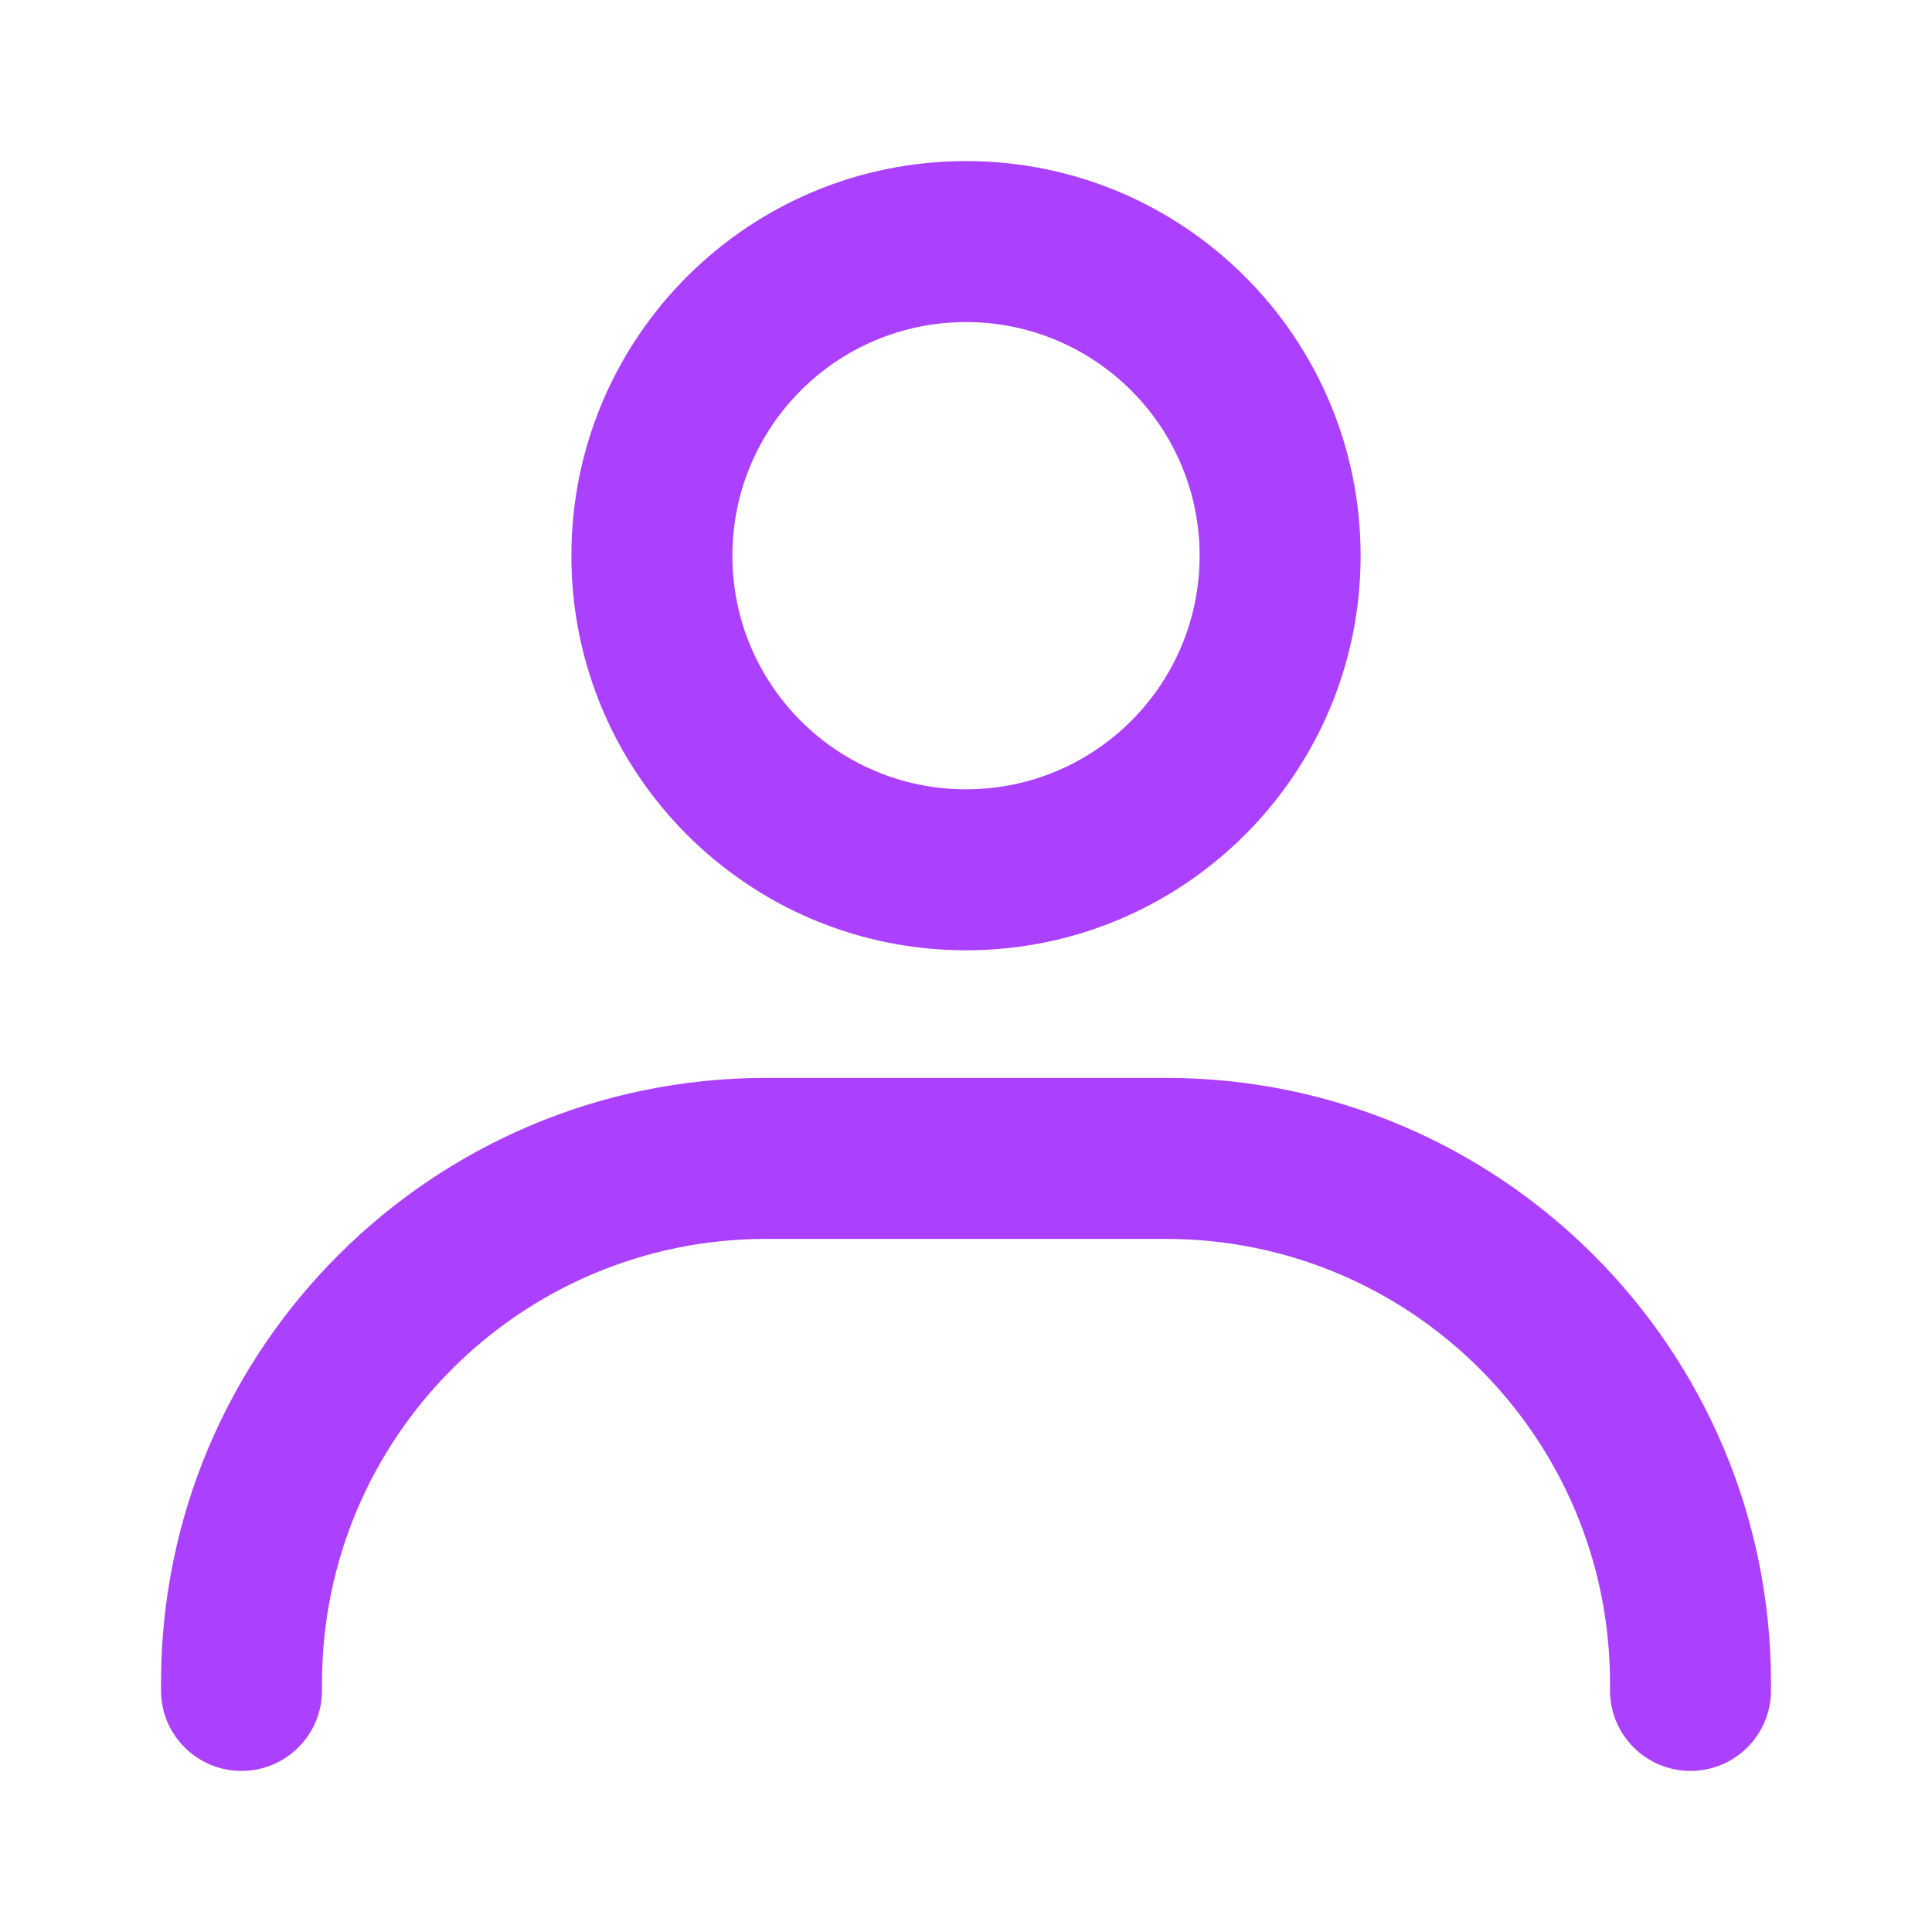 <svg width="24" height="24" viewBox="0 0 24 24" fill="none" xmlns="http://www.w3.org/2000/svg">
<path fill-rule="evenodd" clip-rule="evenodd" d="M12 4.001C10.397 4.001 9.098 5.3 9.098 6.903C9.098 8.506 10.397 9.805 12 9.805C13.603 9.805 14.902 8.506 14.902 6.903C14.902 5.3 13.603 4.001 12 4.001ZM7.098 6.903C7.098 4.195 9.293 2.001 12 2.001C14.707 2.001 16.902 4.195 16.902 6.903C16.902 9.611 14.707 11.805 12 11.805C9.293 11.805 7.098 9.611 7.098 6.903Z" fill="#AB40FF"/>
<path fill-rule="evenodd" clip-rule="evenodd" d="M9.518 15.39C6.47 15.39 4 17.861 4 20.908V20.999C4 21.552 3.552 21.999 3 21.999C2.448 21.999 2 21.552 2 20.999V20.908C2 16.756 5.366 13.39 9.518 13.39H14.482C18.634 13.39 22 16.756 22 20.908V20.999C22 21.552 21.552 21.999 21 21.999C20.448 21.999 20 21.552 20 20.999V20.908C20 17.861 17.53 15.39 14.482 15.39H9.518Z" fill="#AB40FF"/>
</svg>
